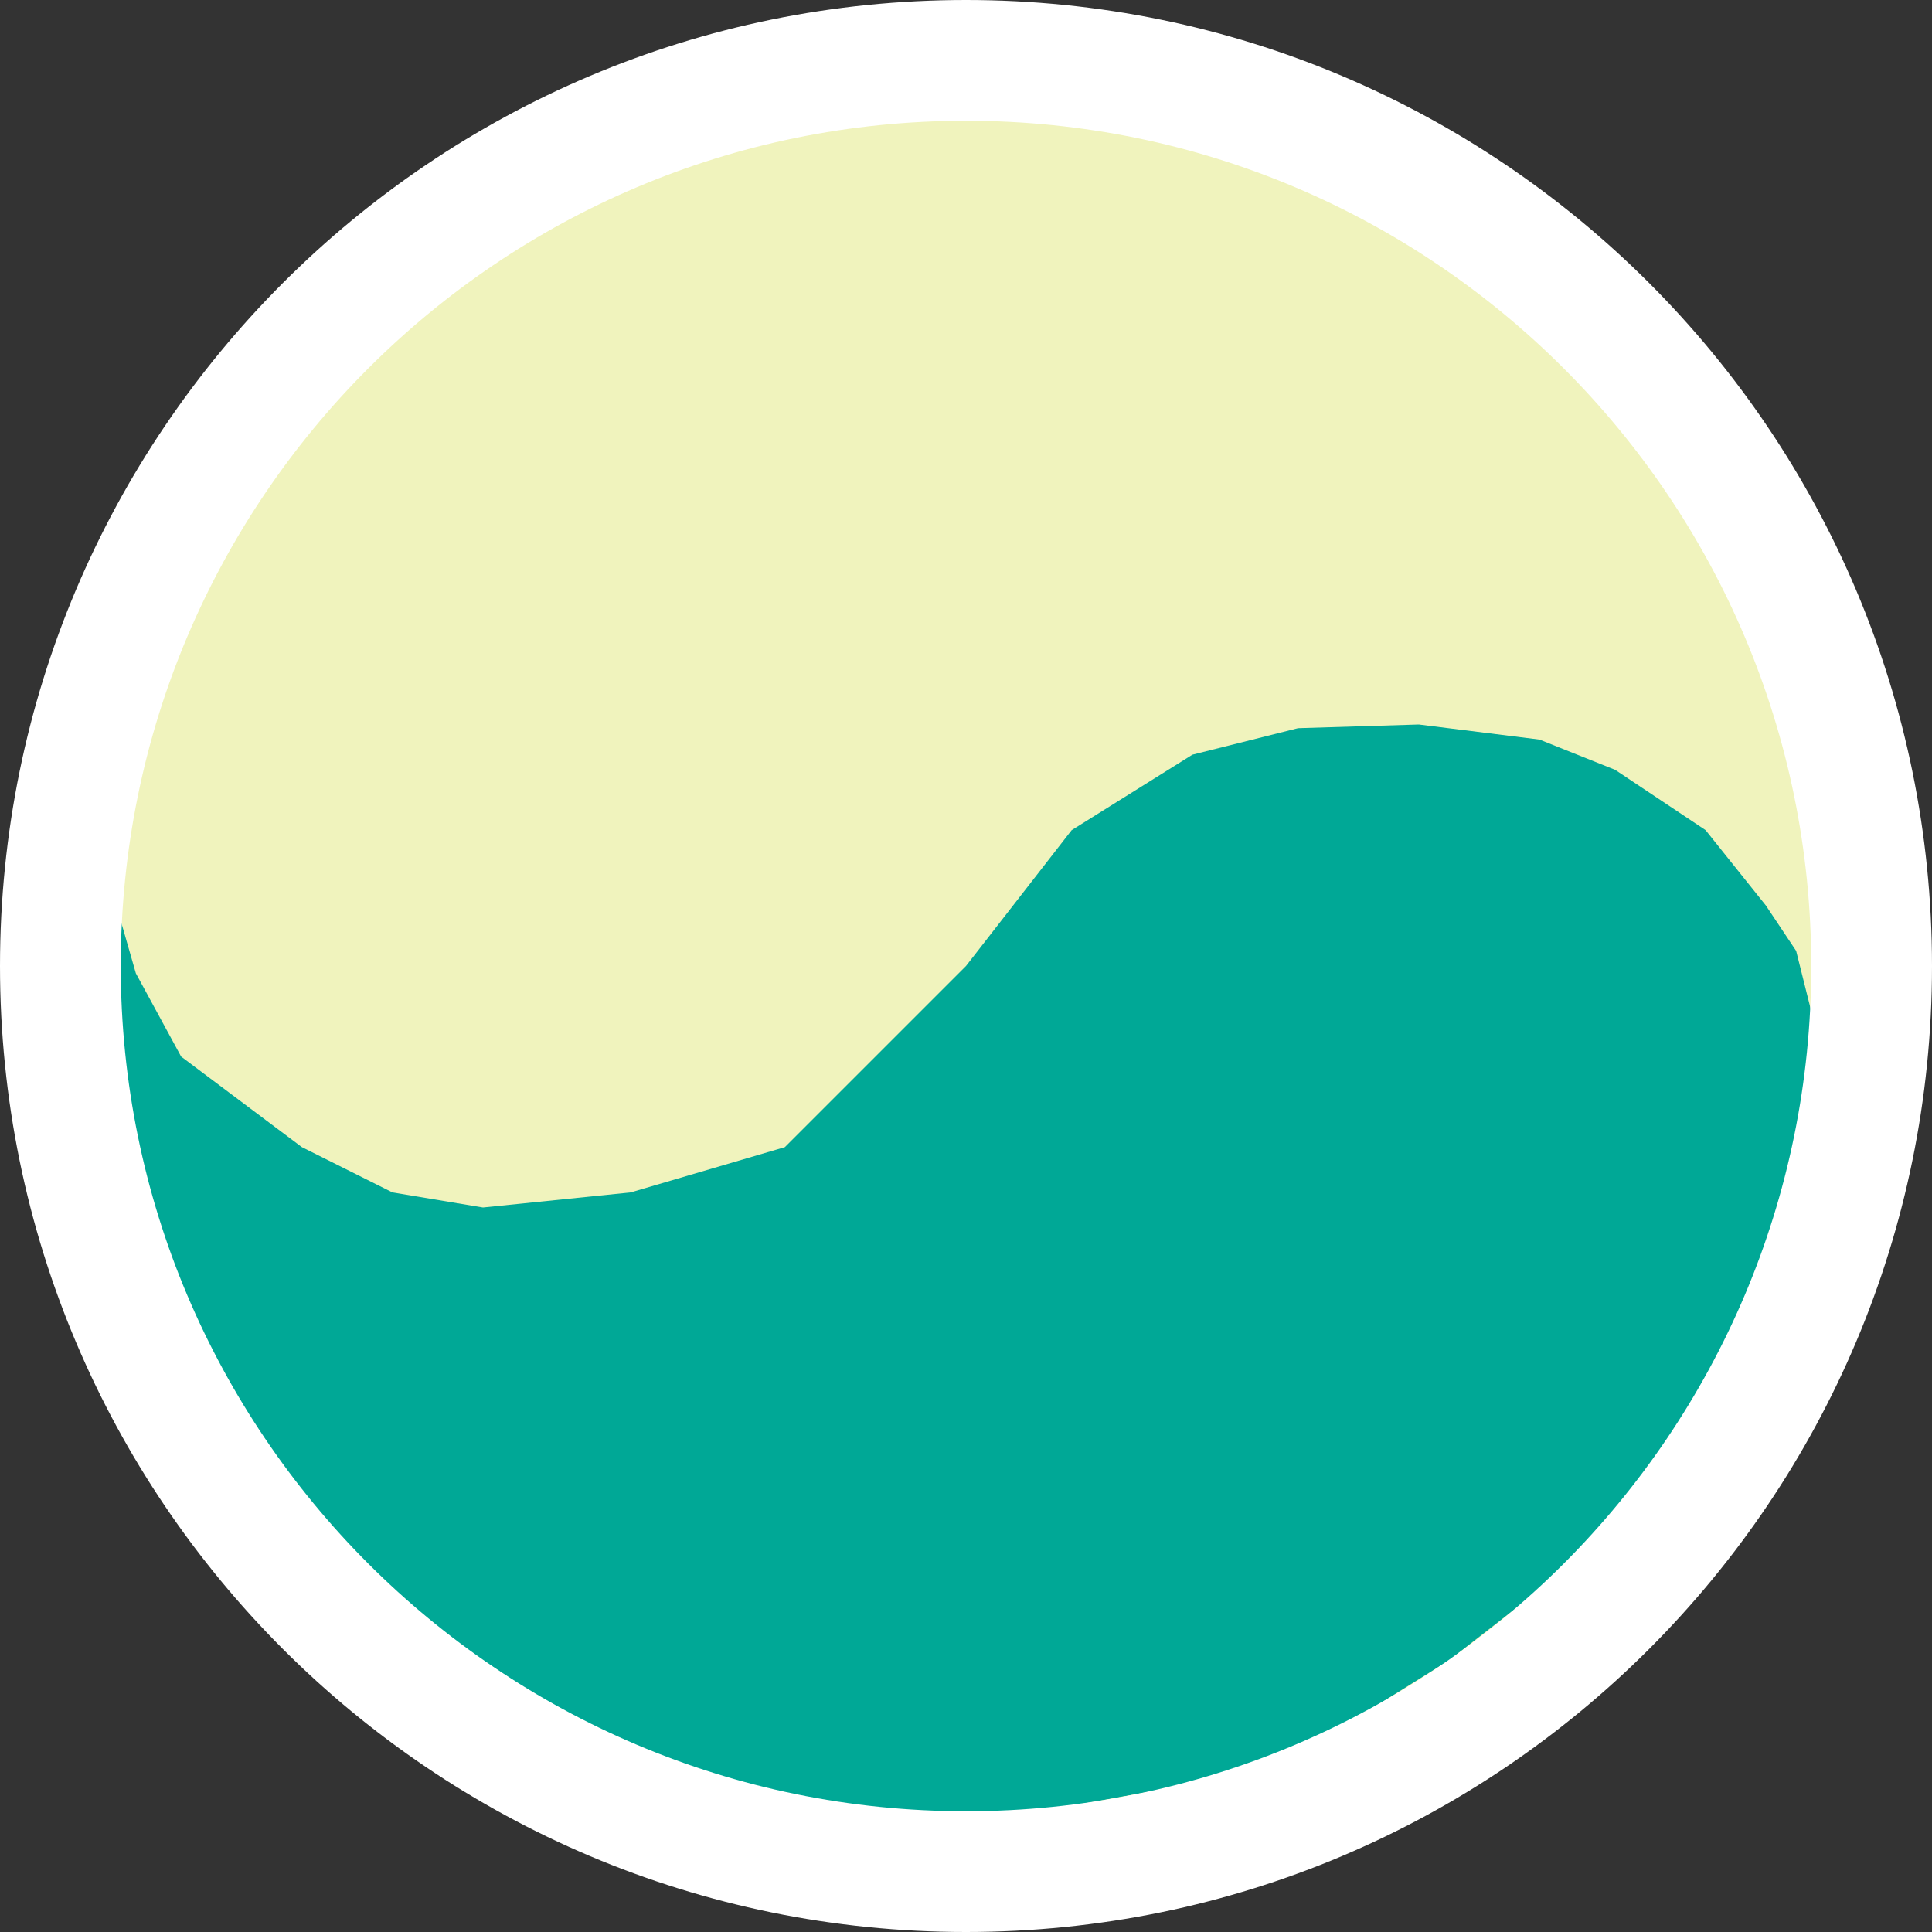 <svg width="64" height="64" viewBox="0 0 64 64" fill="none" xmlns="http://www.w3.org/2000/svg">
<rect x="0" y="0" width="64" height="64" fill="#333333" stroke="none"/>
<circle cx="32" cy="32" r="29" fill="#F0F3BD"/>
<path d="M32 32L35.5 27.5L39.5 25L43 24.122L47 24L51 24.5L53.5 25.5L56.5 27.5L58.5 30L59.5 31.5L60 33.5V36L59.5 39.5L58 44L56 47L52.5 51.5L48 55L44 57.5L40 59L34.5 60L29.5 60.5L24.5 59.5L20.5 58L17.5 56L14.5 54L11.5 51.5L9 49L7 45.6L5.5 42.5L4 38L3.5 34.5L4 30.5L4.5 32.241L6 35L8 36.5L10 38L13 39.5L16 40L20.892 39.5L26 38L32 32Z" fill="#00A896"/>
<path fill-rule="evenodd" clip-rule="evenodd" d="M32 64C49.673 64 64 49.673 64 32C64 14.327 49.673 0 32 0C14.327 0 0 14.327 0 32C0 49.673 14.327 64 32 64ZM32 60C47.464 60 60 47.464 60 32C60 16.536 47.464 4 32 4C16.536 4 4 16.536 4 32C4 47.464 16.536 60 32 60Z" fill="white"/>
</svg>
